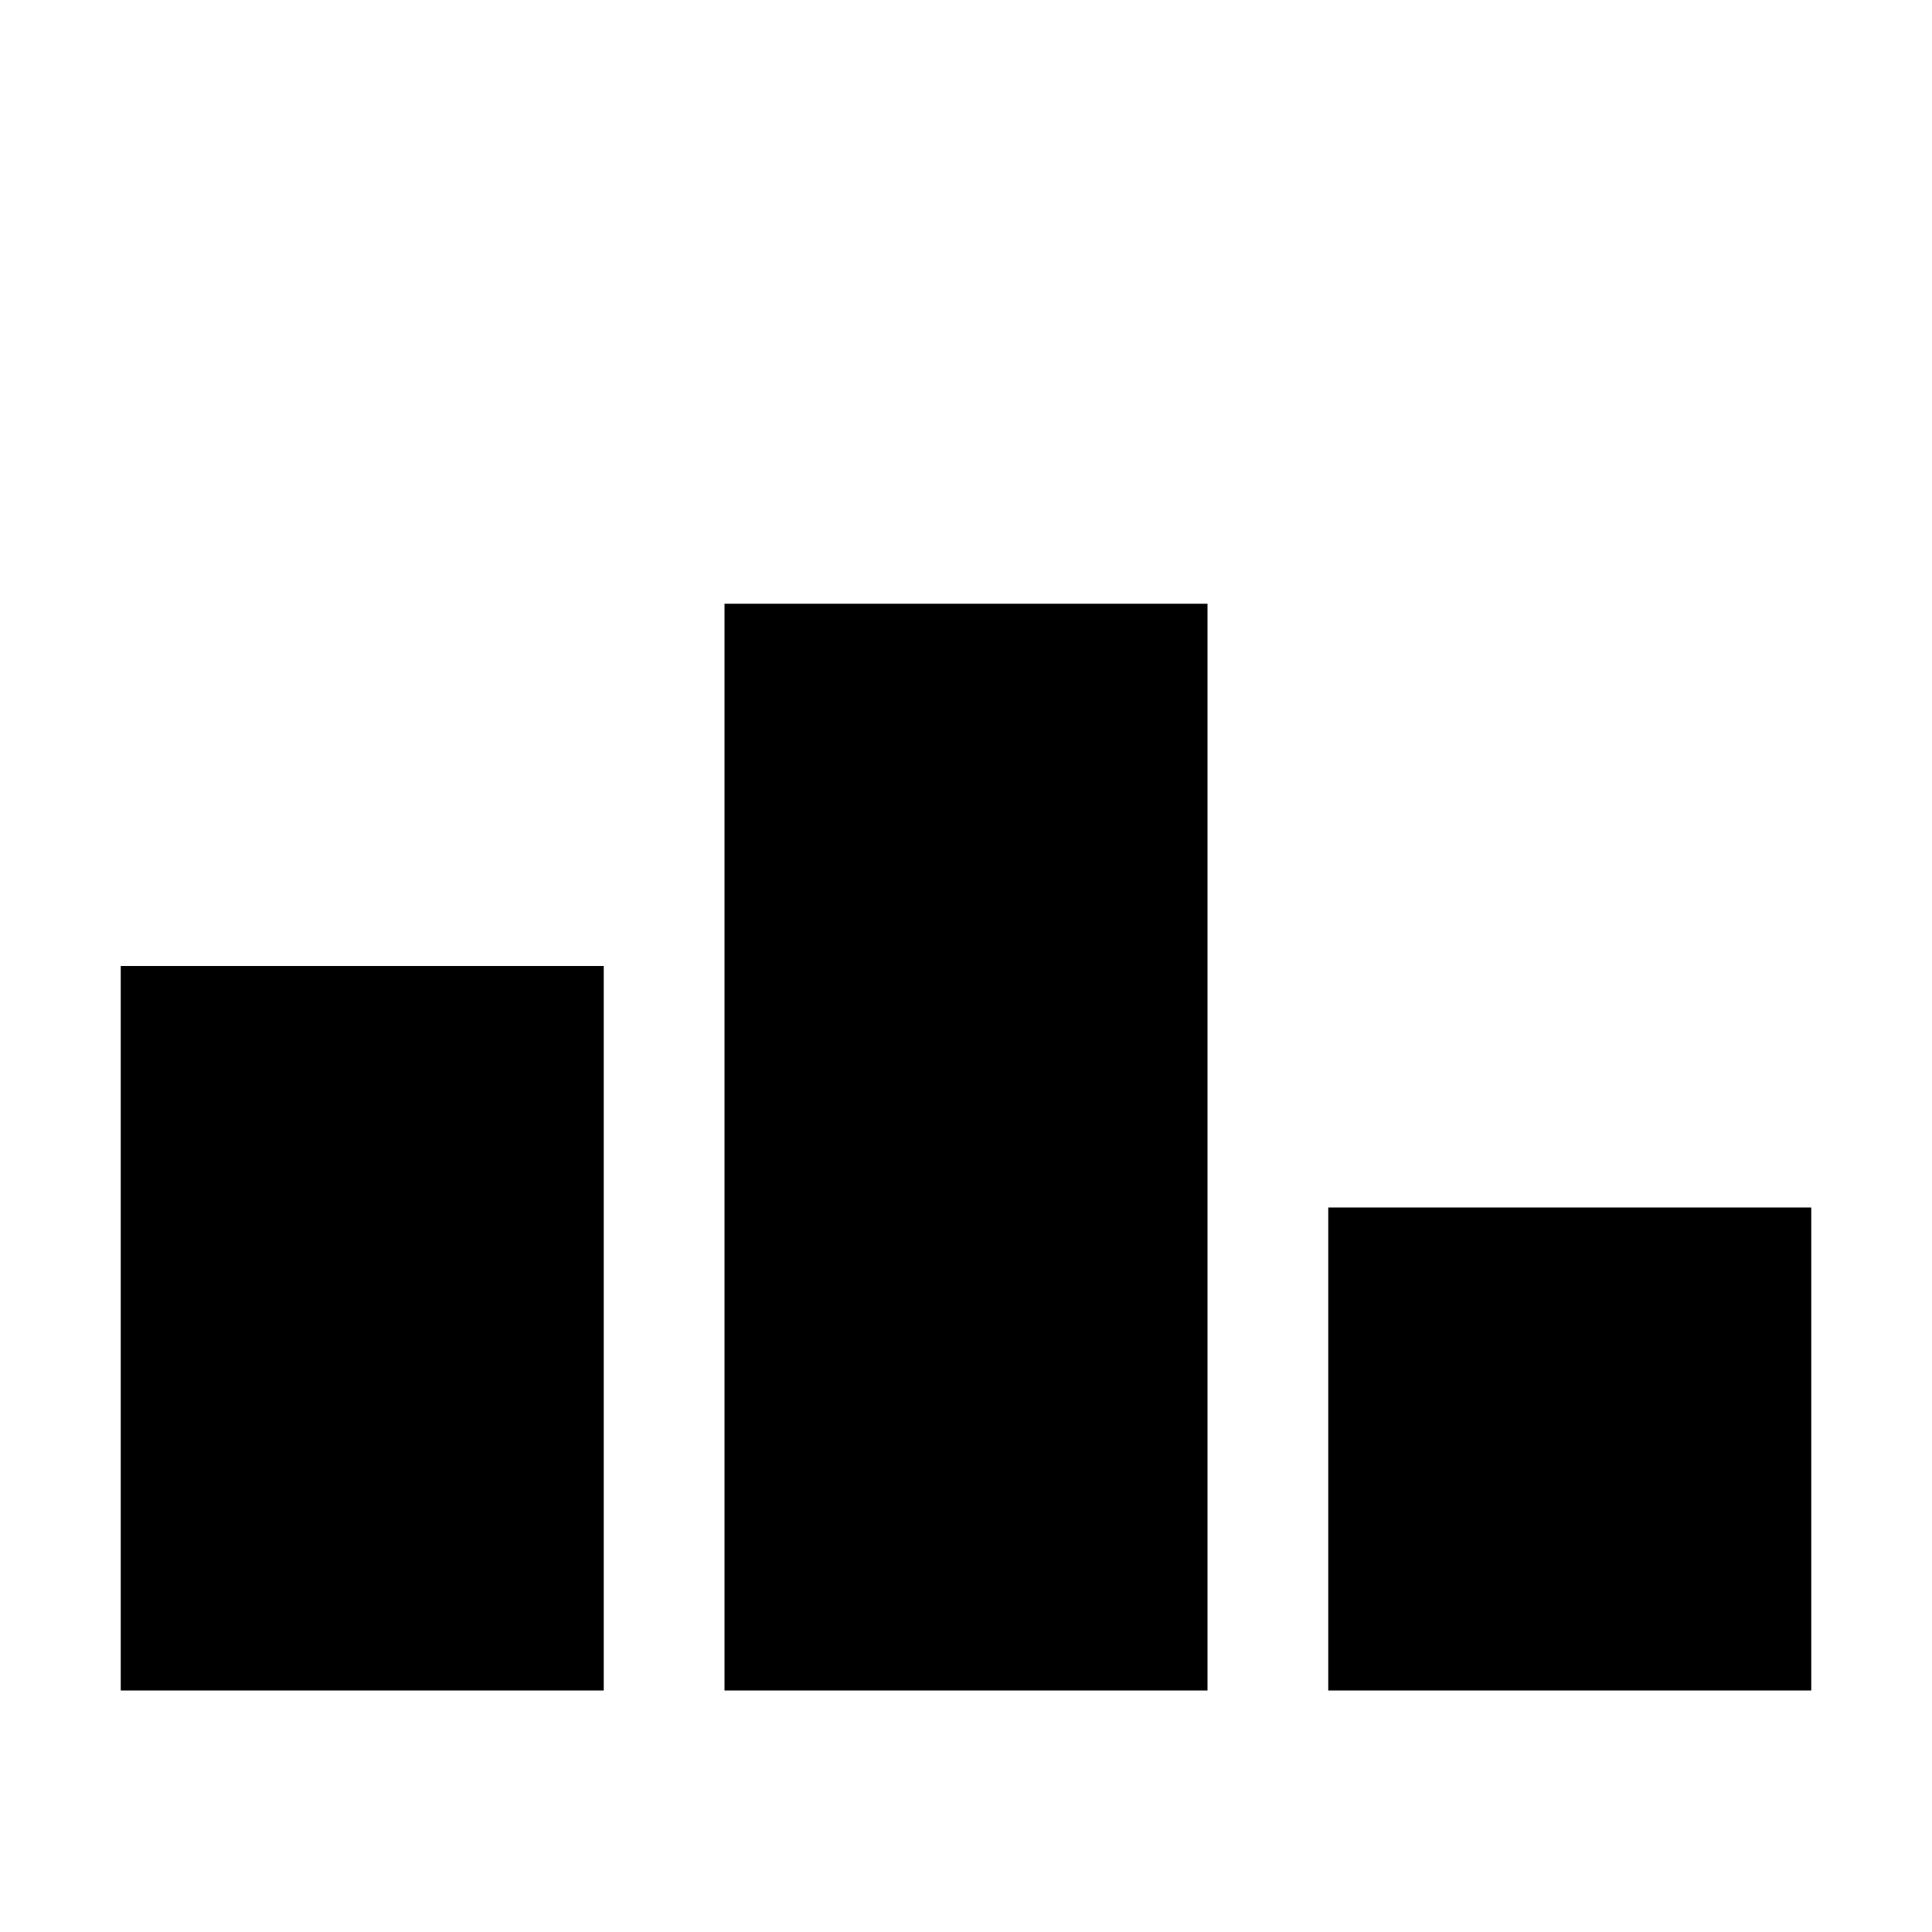 <?xml version="1.0" encoding="UTF-8"?>
<svg xmlns="http://www.w3.org/2000/svg" fill="currentColor" width="32" height="32" viewBox="0 0 512 512">
  <path d="M32 256h128v192H32zm160-96h128v288H192zm160 160h128v128H352z"></path>
</svg>
